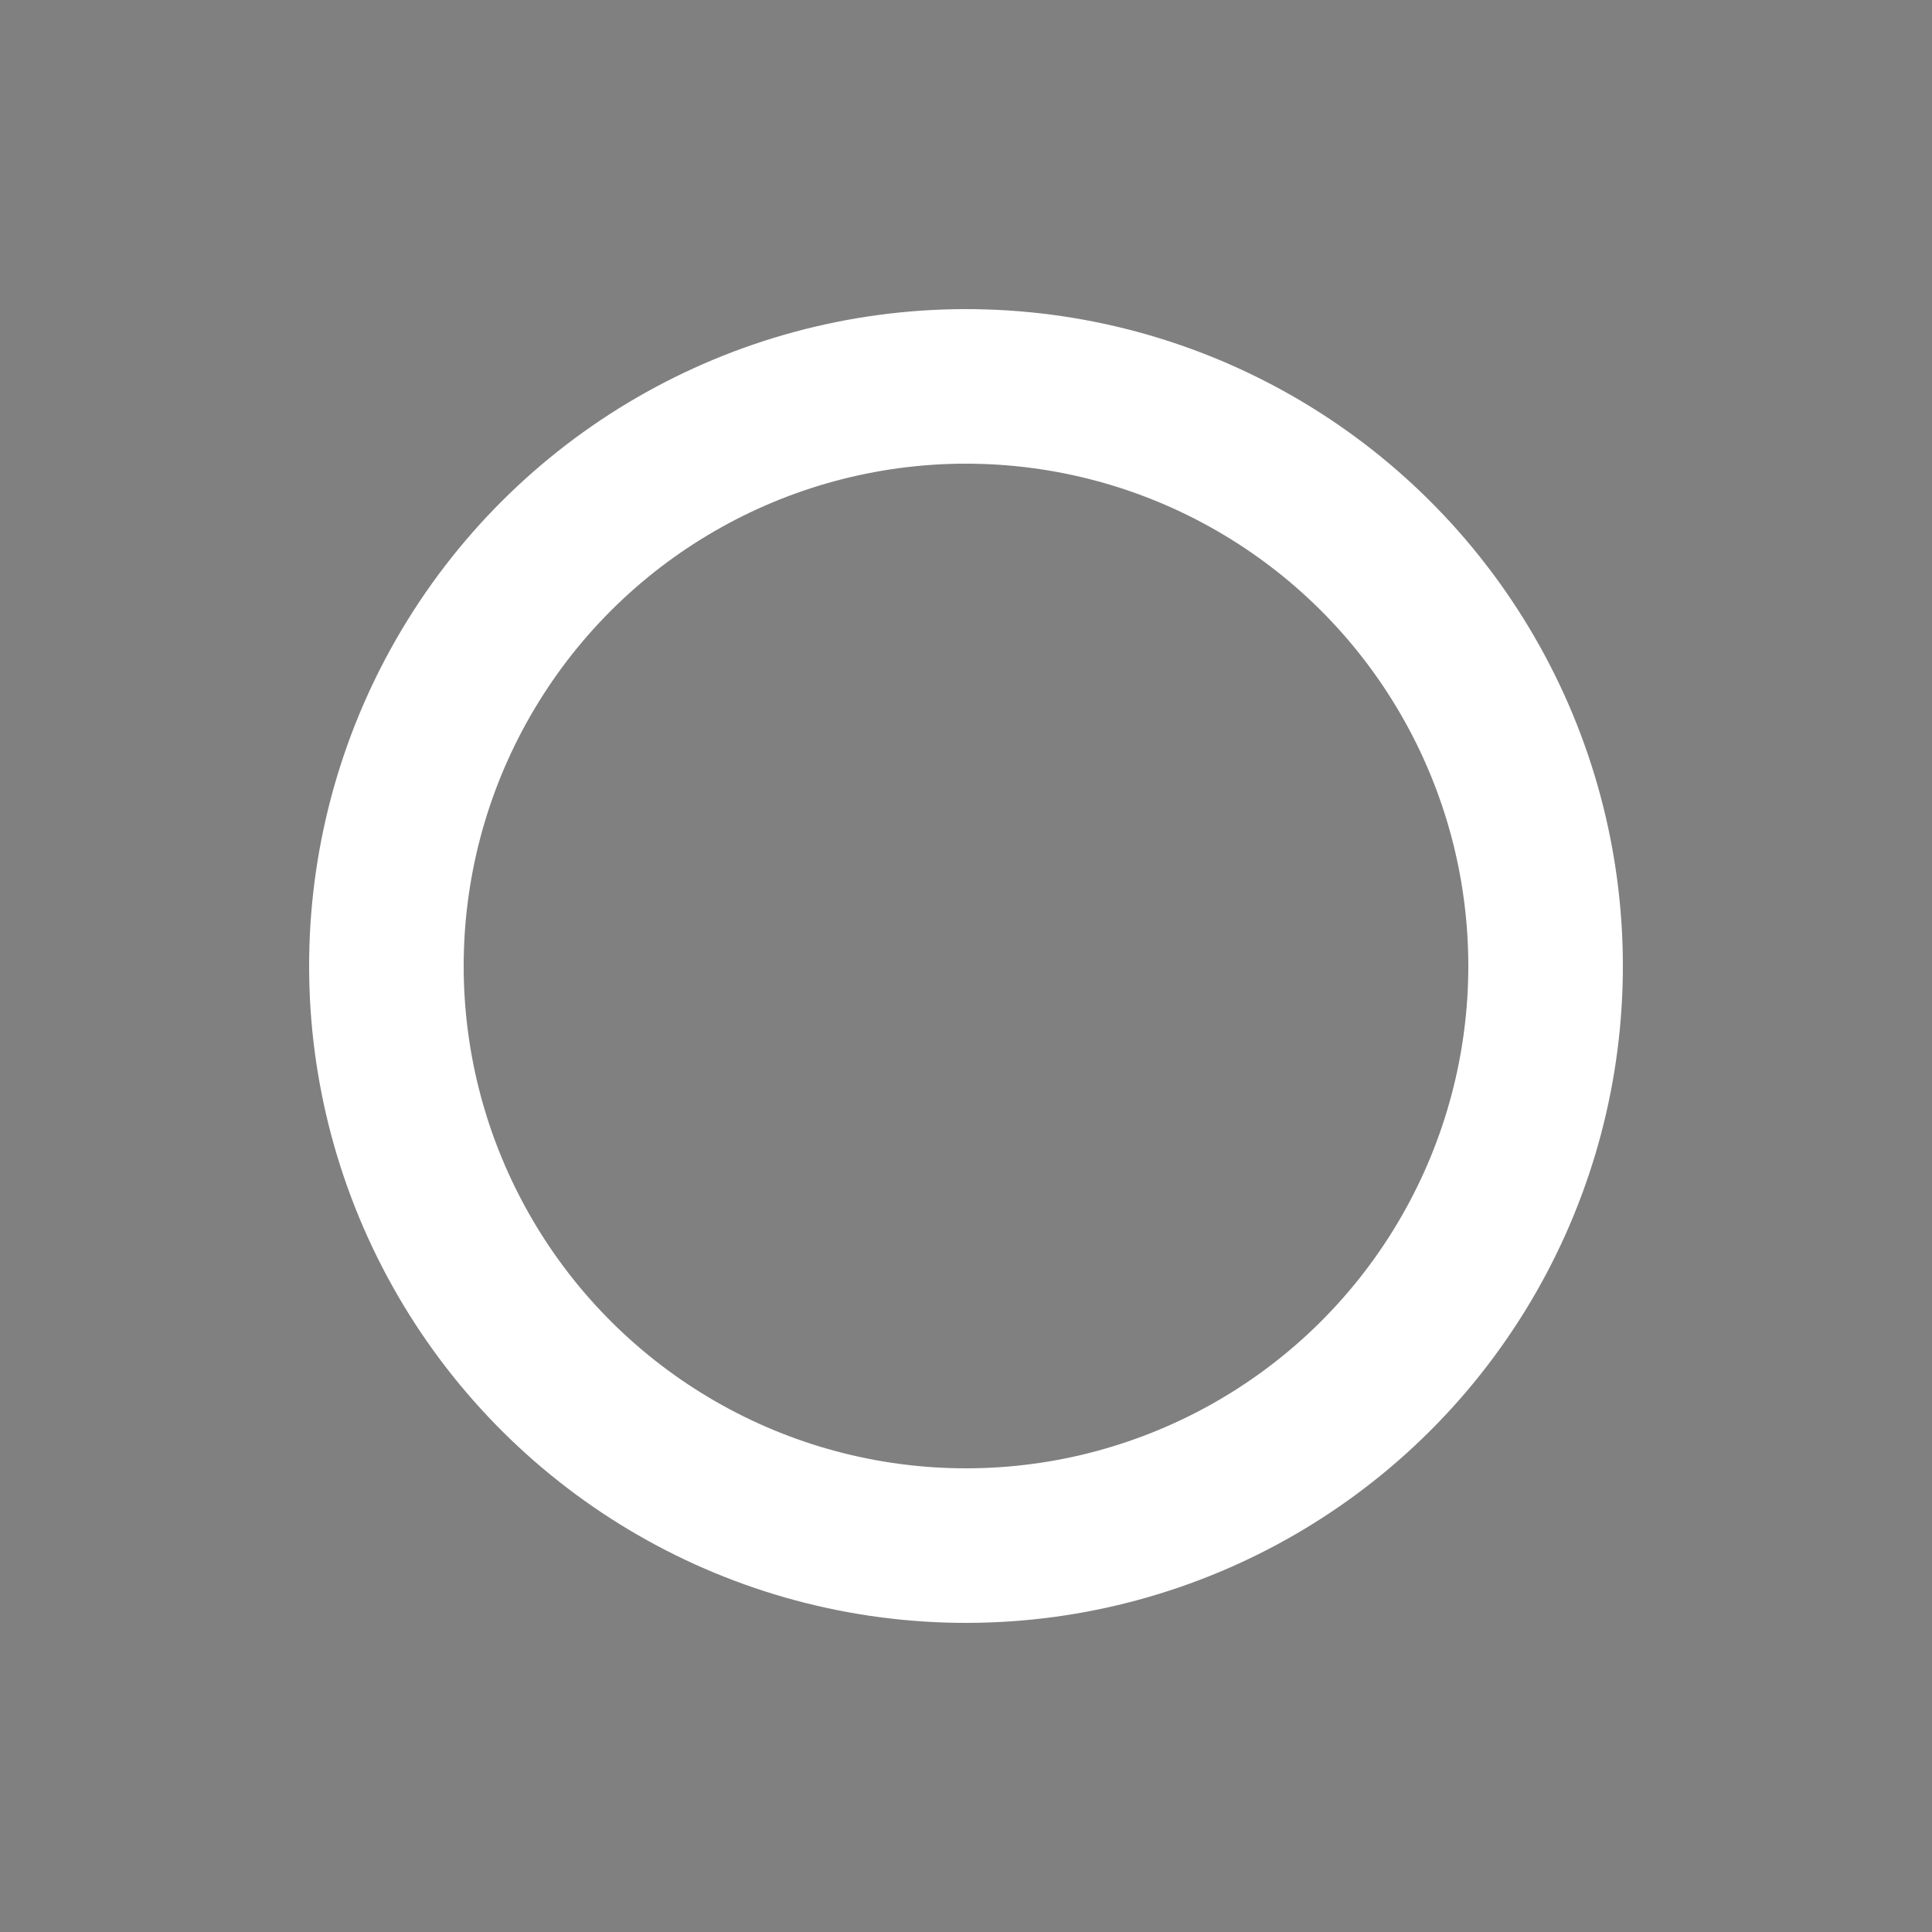 <svg xmlns="http://www.w3.org/2000/svg" xmlns:xlink="http://www.w3.org/1999/xlink" style="margin:auto;background:transpirant;display:block;" width="200px" height="200px" viewBox="0 0 100 100" preserveAspectRatio="xMidYMid" fill=''>
<rect x="0" y="0" width="100" height="100" fill="#808080" stroke="none"/>
<circle cx="50" cy="50" r="30" stroke="transpirant" stroke-width="7" fill="none"></circle>
<circle cx="50" cy="50" r="30" stroke="#ffffff" stroke-width="8" stroke-linecap="round" fill="none" transform="rotate(91.768 50 50)">
  <animateTransform attributeName="transform" type="rotate" repeatCount="indefinite" dur="1s" values="0 50 50;180 50 50;720 50 50" keyTimes="0;0.5;1"></animateTransform>
  <animate attributeName="stroke-dasharray" repeatCount="indefinite" dur="1s" values="18.85 169.646;94.248 94.248;18.85 169.646" keyTimes="0;0.5;1"></animate>
</circle>
</svg>